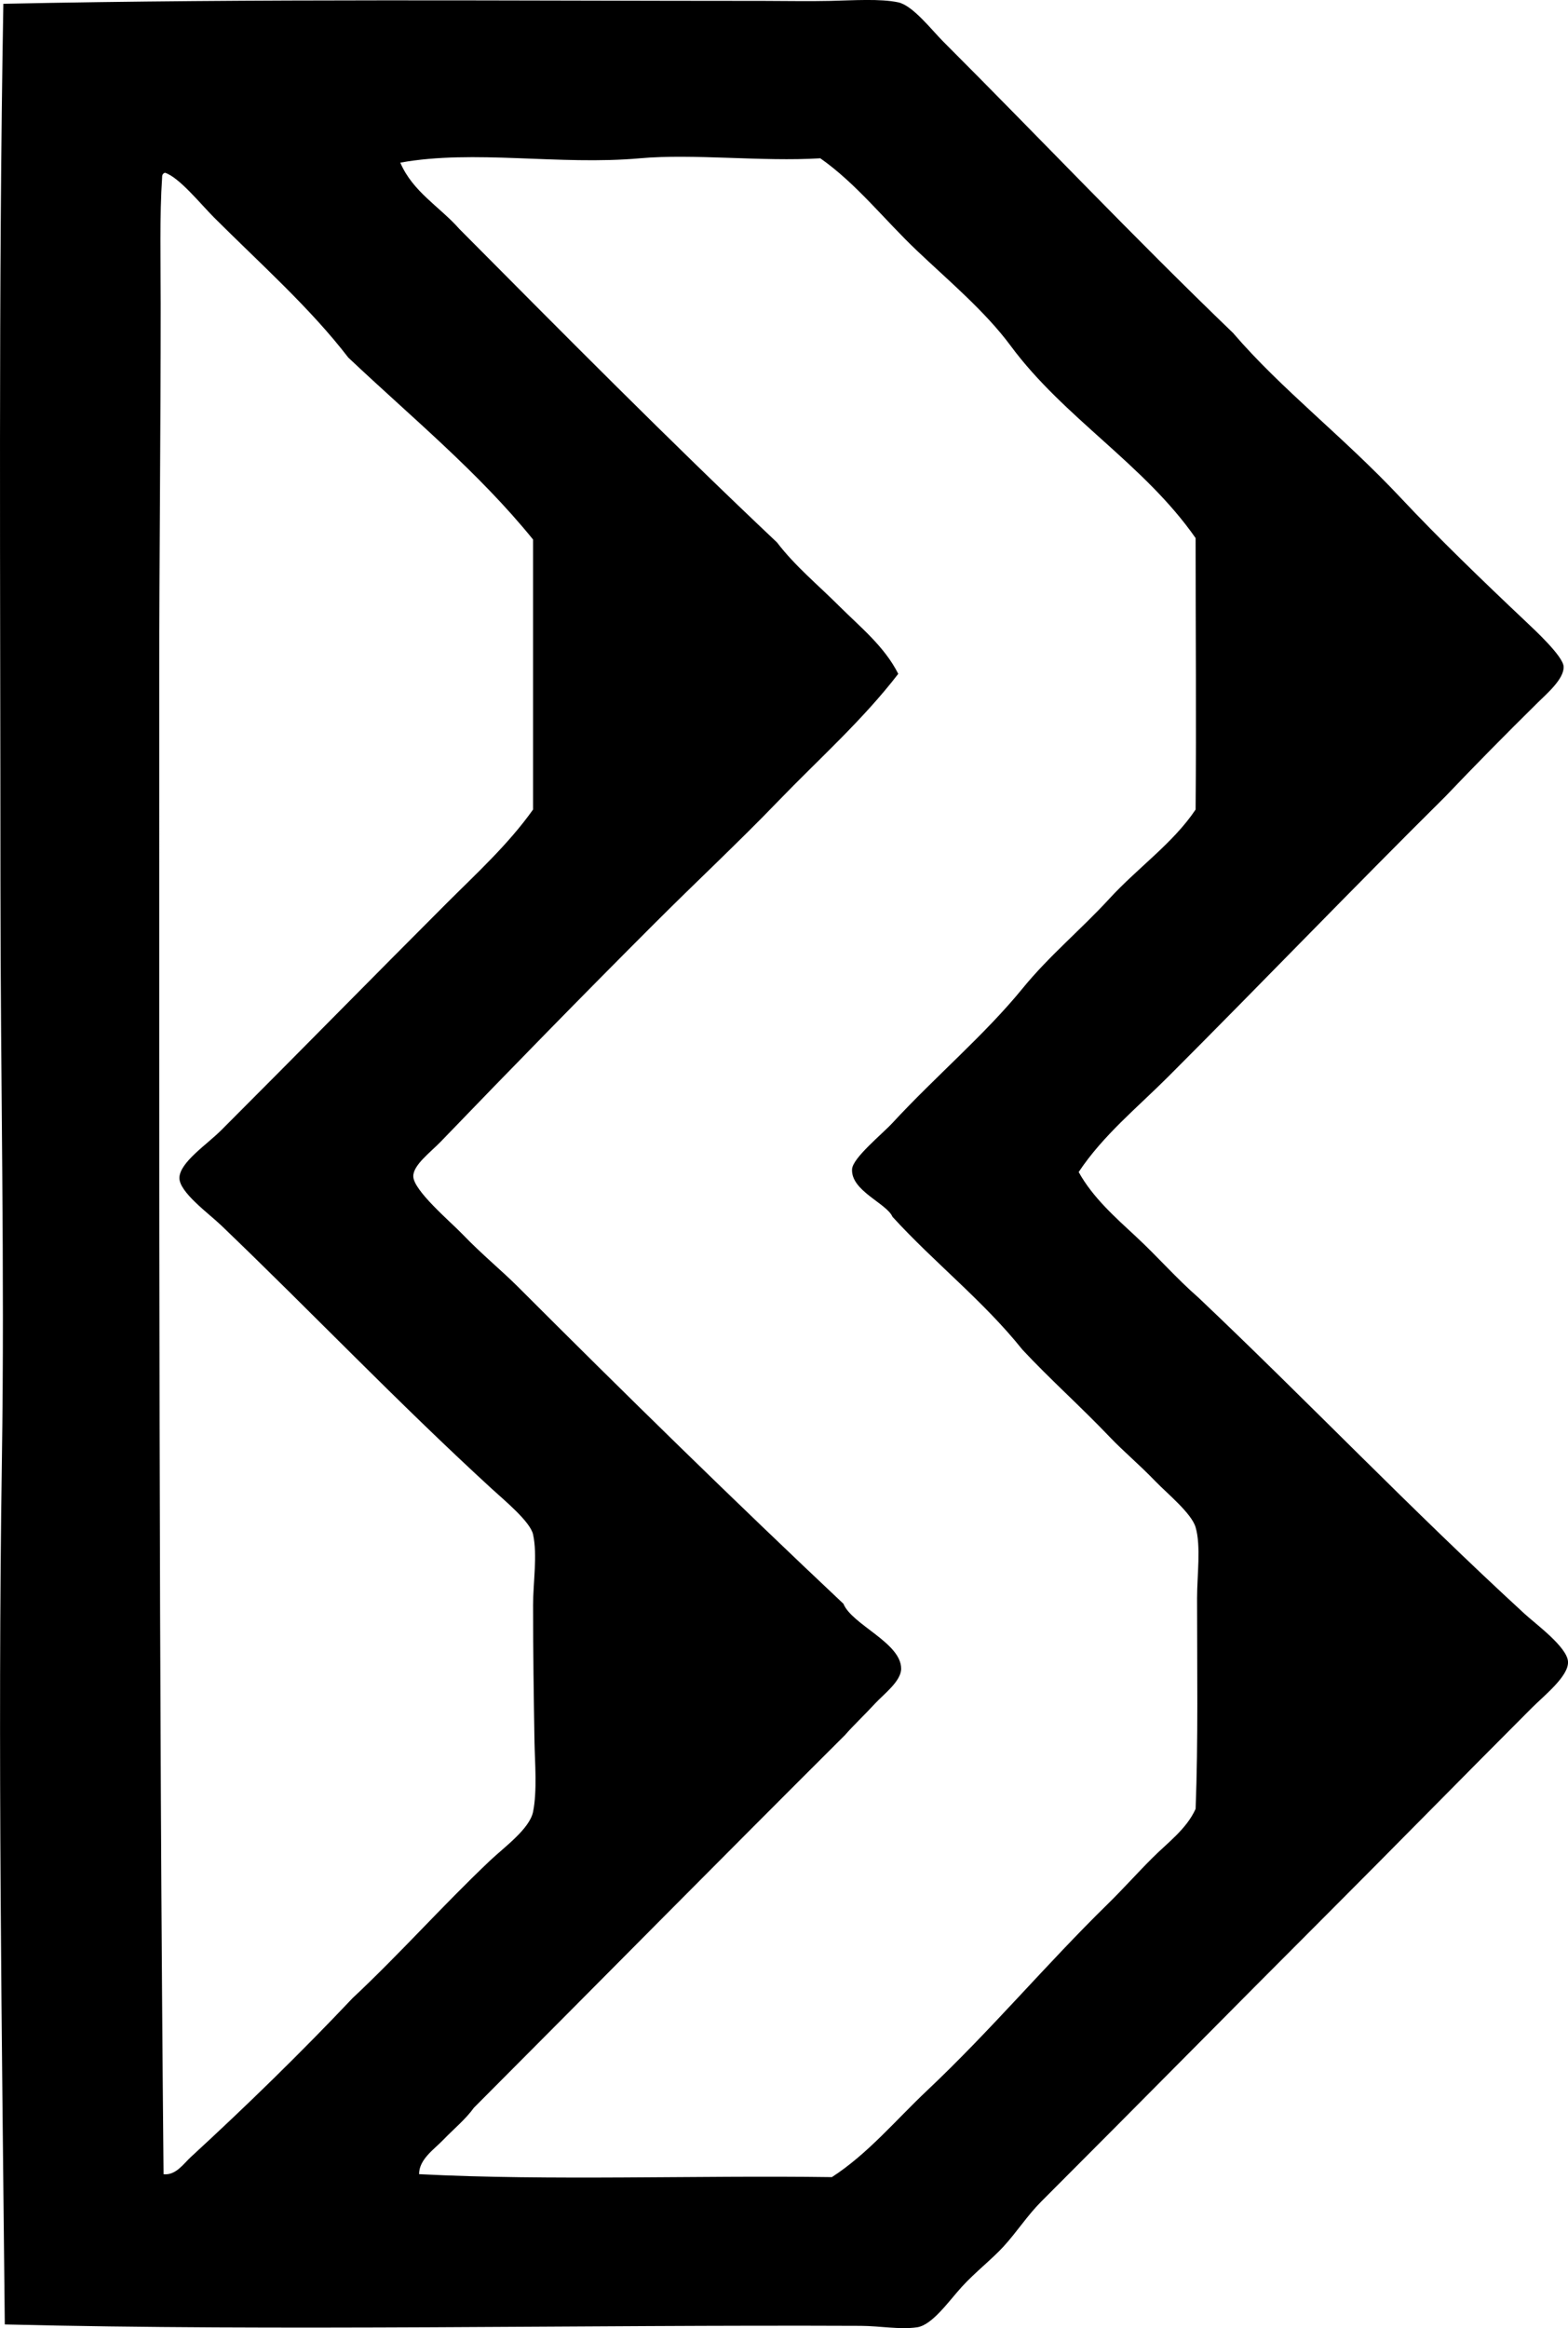 <svg enable-background="new 0 0 52.995 78.649" viewBox="0 0 52.995 78.649" xmlns="http://www.w3.org/2000/svg"><path clip-rule="evenodd" d="m36.457 39.594c.477.864 1.25 1.543 1.952 2.195.716.665 1.359 1.405 2.098 2.049 3.689 3.495 7.163 7.139 11.025 10.684.37.34 1.433 1.116 1.463 1.61.031.486-.792 1.134-1.22 1.561-2.382 2.383-4.557 4.606-6.927 6.977-3.231 3.23-6.385 6.433-9.66 9.707-.461.461-.82 1.022-1.268 1.512-.401.438-.969.877-1.414 1.366-.448.492-.997 1.291-1.513 1.366-.581.084-1.255-.046-1.902-.049-9.421-.041-19.622.184-28.929-.048-.096-9.649-.246-19.499-.098-29.222.098-6.418-.048-12.811-.049-19.514 0-10.002-.072-20.001.098-29.66 8.553-.18 17.201-.098 25.709-.098.715 0 1.497.017 2.244 0 .783-.018 1.684-.08 2.292.049.493.104 1.138.943 1.513 1.317 3.348 3.348 6.394 6.572 9.805 9.854 1.631 1.902 3.73 3.504 5.659 5.561 1.289 1.375 2.755 2.789 4.244 4.195.292.277 1.25 1.161 1.268 1.513.021.417-.583.928-.878 1.22-1.09 1.074-2.107 2.107-3.122 3.171-3.149 3.121-6.214 6.312-9.366 9.464-1.033 1.034-2.204 1.983-3.024 3.22zm-8.342 33.954c1.218-.788 2.157-1.925 3.22-2.927 2.149-2.026 4.017-4.257 6.098-6.293.518-.507 1-1.049 1.513-1.561.512-.513 1.155-.975 1.463-1.659.089-2.277.049-4.779.049-7.122 0-.757.137-1.758-.049-2.391-.14-.476-.951-1.131-1.366-1.561-.556-.576-1.094-1.025-1.512-1.464-1.012-1.063-2.044-1.976-2.976-2.976-1.315-1.645-2.979-2.94-4.391-4.488-.191-.453-1.412-.878-1.366-1.61.024-.383 1.021-1.187 1.366-1.561 1.447-1.567 3.125-2.984 4.391-4.537.902-1.108 2-2.013 2.927-3.025.97-1.059 2.163-1.884 2.927-3.024.026-3.023 0-6.057 0-9.171-1.733-2.488-4.453-4.066-6.245-6.488-.867-1.173-2.092-2.196-3.171-3.22-1.104-1.047-2.045-2.264-3.268-3.122-1.97.12-4.287-.162-6.098 0-2.723.244-5.608-.305-8.098.147.424.99 1.338 1.491 2 2.244 3.543 3.564 7.077 7.135 10.732 10.586.612.801 1.391 1.439 2.098 2.146.707.706 1.529 1.36 2 2.293-1.209 1.571-2.692 2.884-4.049 4.292-1.354 1.405-2.779 2.731-4.195 4.147-2.425 2.424-4.833 4.888-7.22 7.366-.344.357-.934.789-.927 1.171.01.481 1.243 1.519 1.659 1.951.647.674 1.338 1.241 1.854 1.756 3.672 3.672 7.329 7.253 11.025 10.732.286.706 1.956 1.32 1.951 2.195-.002.424-.588.857-.878 1.171-.388.42-.71.716-1.024 1.073-4.196 4.179-8.356 8.394-12.538 12.586-.277.386-.675.711-1.024 1.073-.324.337-.829.666-.829 1.171 4.455.229 9.332.035 13.951.1zm-22.635-67.566c-.089 1.324-.049 2.833-.049 4.293 0 4.339-.048 8.513-.049 12.635-.001 16.753-.014 33.698.146 50.54.418.043.673-.353.927-.586 1.897-1.744 3.717-3.519 5.464-5.366 1.593-1.49 2.991-3.074 4.634-4.635.487-.461 1.346-1.076 1.464-1.658.143-.708.06-1.689.048-2.342-.027-1.566-.048-3.101-.048-4.634 0-.78.152-1.69 0-2.391-.095-.437-.976-1.158-1.415-1.561-3.221-2.956-5.986-5.87-9.123-8.878-.426-.409-1.424-1.125-1.415-1.61.01-.521.923-1.119 1.415-1.61 2.609-2.609 5.084-5.133 7.61-7.659 1.006-1.006 2.082-1.984 2.927-3.171 0-3.041 0-6.082 0-9.123-1.849-2.282-4.121-4.14-6.245-6.147-1.294-1.683-2.981-3.177-4.537-4.732-.461-.462-1.175-1.354-1.657-1.511-.061.02-.1.063-.097.146z" fill-rule="evenodd"/></svg>